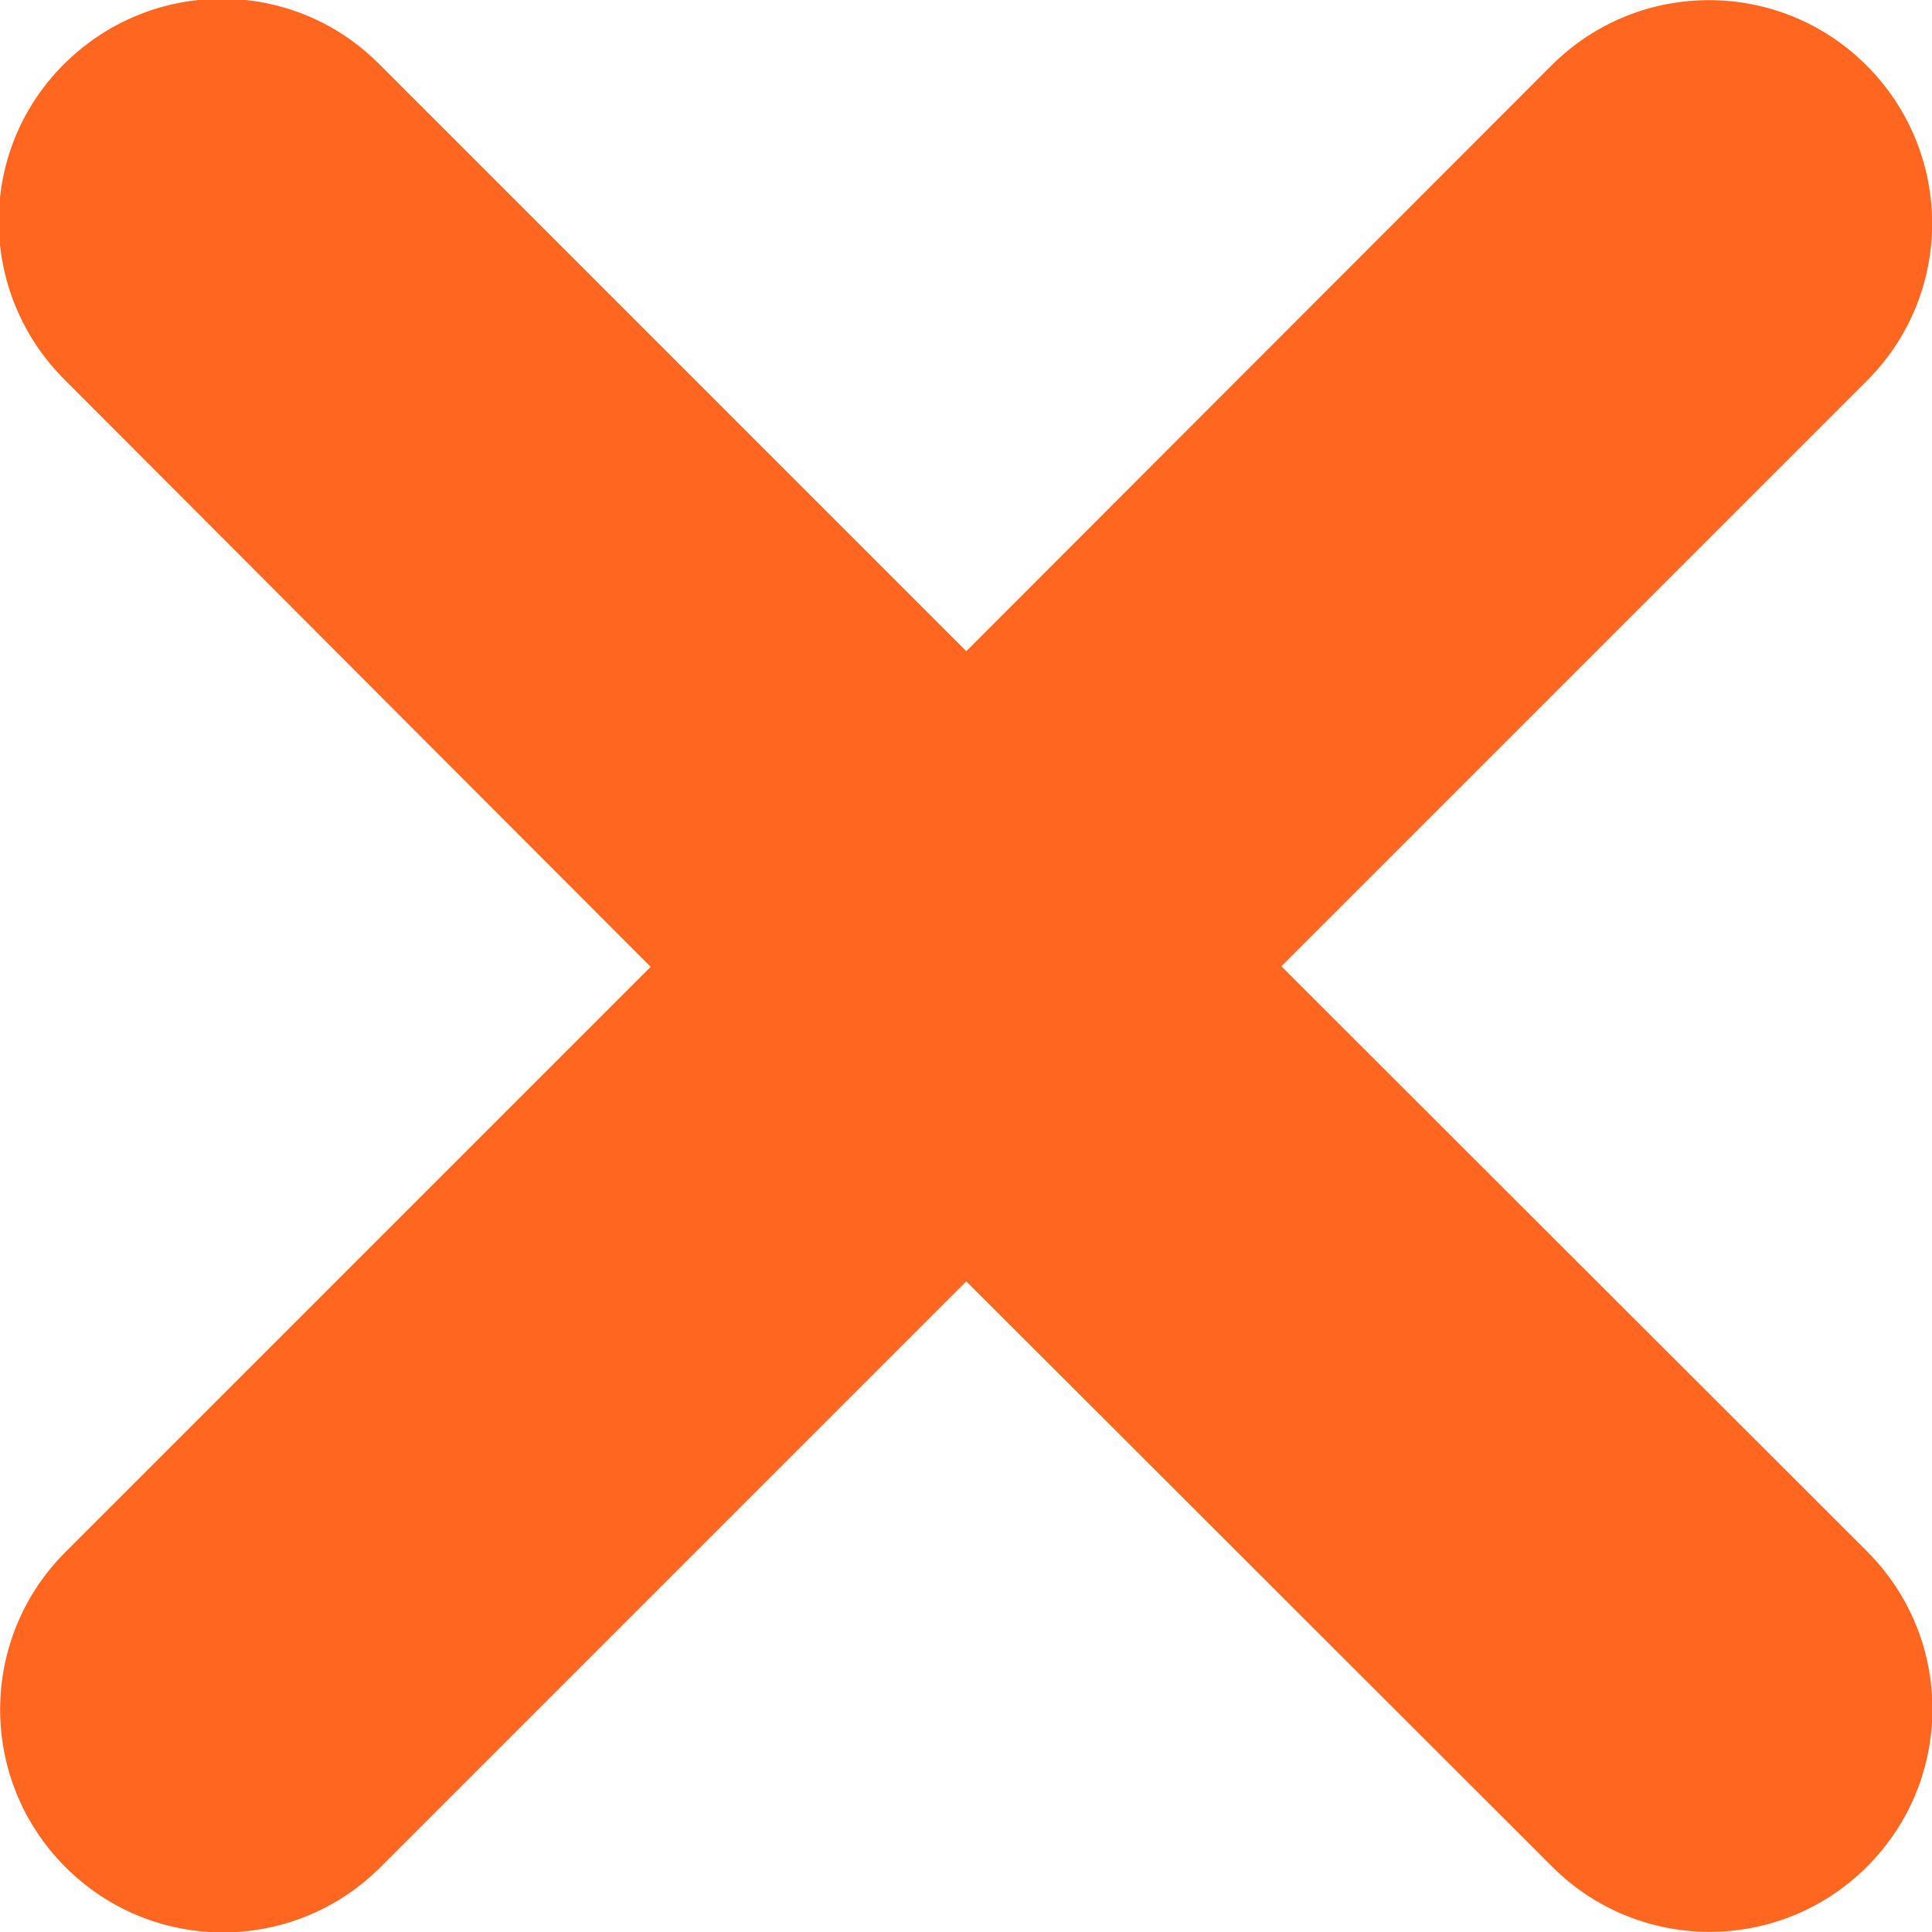 <?xml version="1.0" encoding="utf-8"?>
<!-- Generator: Adobe Illustrator 22.0.0, SVG Export Plug-In . SVG Version: 6.00 Build 0)  -->
<svg version="1.1" id="Capa_1" xmlns="http://www.w3.org/2000/svg" xmlns:xlink="http://www.w3.org/1999/xlink" x="0px" y="0px"
	 viewBox="0 0 348.3 348.3" style="enable-background:new 0 0 348.3 348.3;" xml:space="preserve">
<style type="text/css">
	.st0{fill:#FF661F;}
</style>
<title>icono-cruz-meraki</title>
<path class="st0" d="M336.6,68.6L231,174.2l105.6,105.5c15.7,15.7,15.7,41.1,0,56.8c-15.7,15.7-41.1,15.7-56.8,0l0,0L174.2,231
	L68.6,336.6c-15.7,15.7-41.1,15.7-56.8,0s-15.7-41.1,0-56.8l105.5-105.5L11.8,68.6c-15.8-15.6-16.1-41-0.5-56.8s41-16.1,56.8-0.5
	c0.2,0.2,0.3,0.3,0.5,0.5l105.6,105.6L279.7,11.8c15.7-15.7,41.1-15.7,56.8,0S352.3,52.9,336.6,68.6z"/>
</svg>
